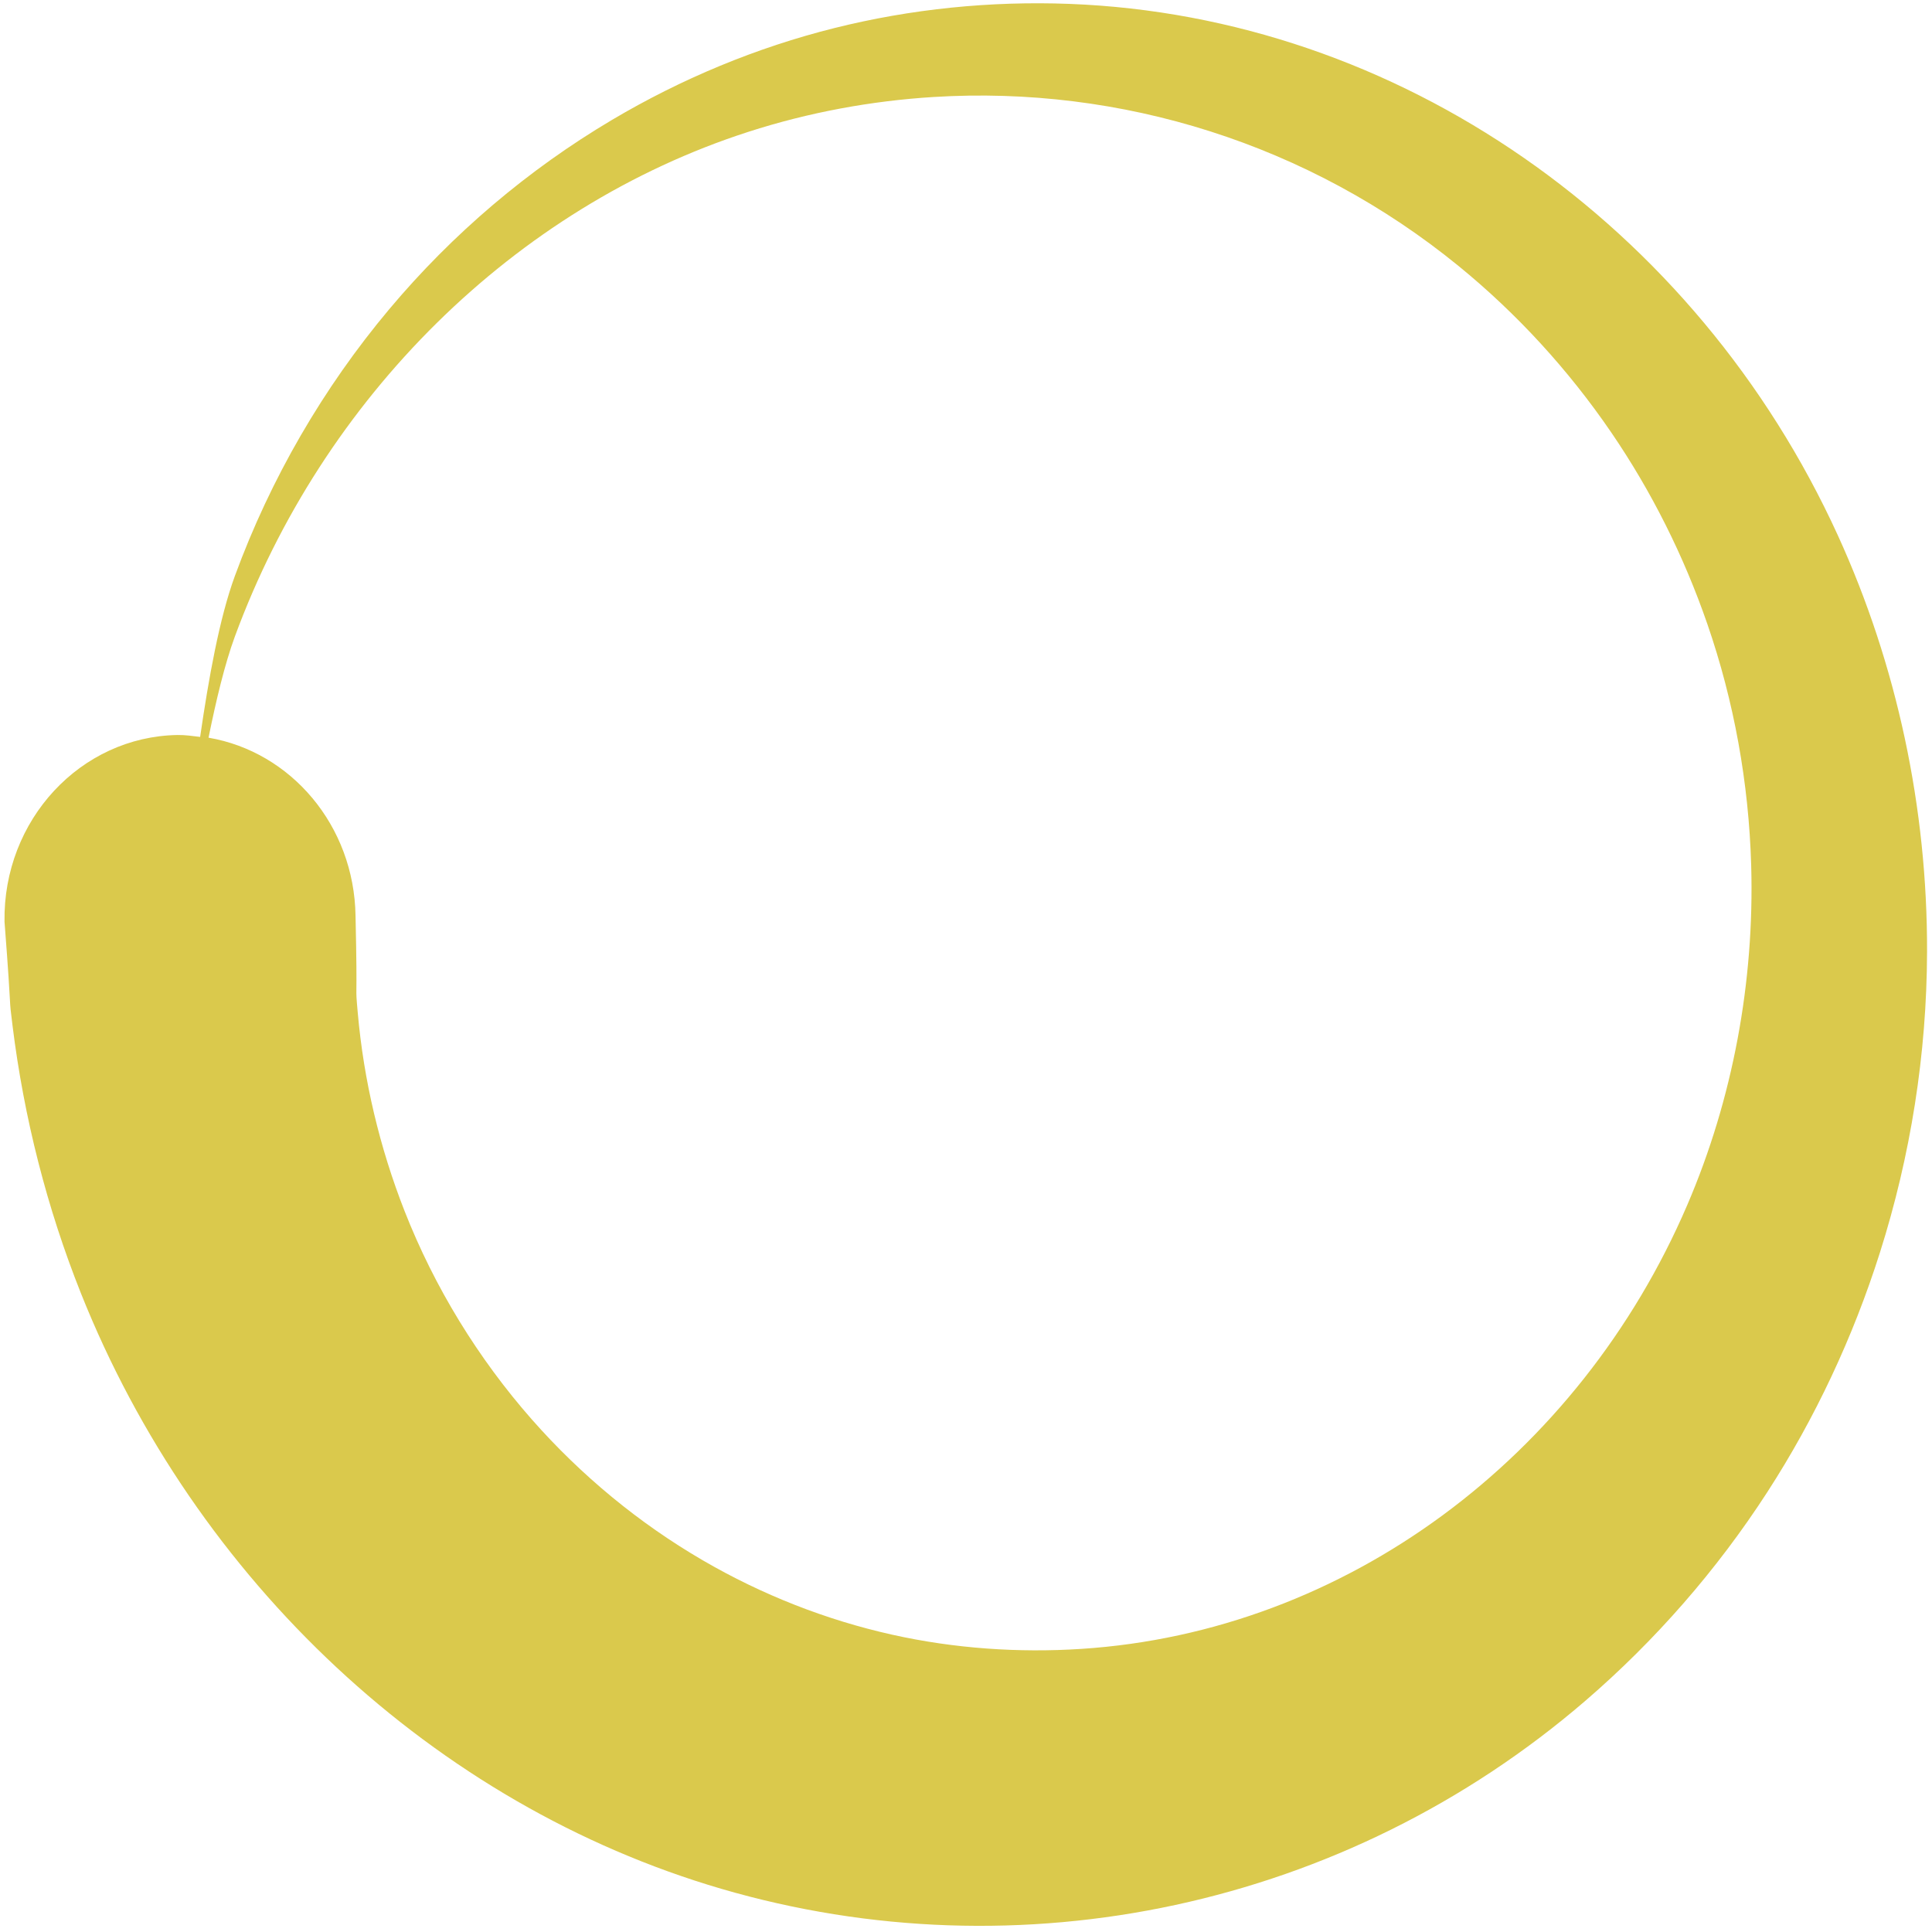 <?xml version="1.0" encoding="UTF-8" standalone="no"?>
<!DOCTYPE svg PUBLIC "-//W3C//DTD SVG 1.1//EN" "http://www.w3.org/Graphics/SVG/1.1/DTD/svg11.dtd">
<!-- Created with Vectornator (http://vectornator.io/) -->
<svg height="100%" stroke-miterlimit="10" style="fill-rule:nonzero;clip-rule:evenodd;stroke-linecap:round;stroke-linejoin:round;" version="1.1" viewBox="0 0 164.805 164.81" width="100%" xml:space="preserve" xmlns="http://www.w3.org/2000/svg" xmlns:vectornator="http://vectornator.io" xmlns:xlink="http://www.w3.org/1999/xlink">
<defs/>
<g id="Ebene-1" vectornator:layerName="Ebene 1">
<path d="M91.211 0.331C84.496 0.077 77.723 0.758 71.187 2.391C64.545 4.05 58.134 6.712 52.192 10.236C45.059 14.466 38.611 19.93 33.197 26.383C27.582 33.075 23.085 40.814 20.035 49.133C18.711 52.744 17.799 57.871 17.072 62.861C16.433 62.785 15.799 62.687 15.138 62.698C6.871 62.835 0.254 69.952 0.385 78.616C1.068 87.506 0.705 84.552 1.071 87.507C2.042 95.327 4.002 103.045 6.904 110.322C16.682 134.847 37.056 153.955 61.518 161.117C86.983 168.574 114.796 162.693 135.252 145.068C141.185 139.956 146.442 133.95 150.753 127.286C154.833 120.981 158.067 114.085 160.36 106.857C162.982 98.595 164.36 89.908 164.383 81.198C164.416 68.939 161.824 56.727 156.774 45.668C144.673 19.17 119.287 1.394 91.211 0.331ZM79.639 8.274C95.59 7.288 111.643 12.252 124.459 22.722C129.397 26.755 133.79 31.543 137.435 36.875C140.87 41.9 143.629 47.41 145.638 53.219C147.92 59.817 149.178 66.795 149.381 73.811C149.668 83.742 147.817 93.741 143.922 102.804C134.682 124.314 114.795 139.194 92.24 140.655C86.859 141.004 81.39 140.621 76.115 139.446C70.473 138.19 65.003 136.04 59.959 133.105C54.522 129.942 49.576 125.867 45.361 121.076C40.796 115.886 37.068 109.826 34.507 103.295C32.393 97.904 31.023 92.169 30.515 86.363C30.274 83.61 30.517 86.38 30.328 78.126C30.211 70.411 24.811 64.123 17.789 62.927C18.437 59.722 19.179 56.623 20.035 54.297C27.53 33.926 43.886 17.685 63.826 11.249C68.995 9.581 74.323 8.603 79.639 8.274Z" fill="#dac94c" fill-rule="nonzero" opacity="1" stroke="none"/>
</g>
</svg>
